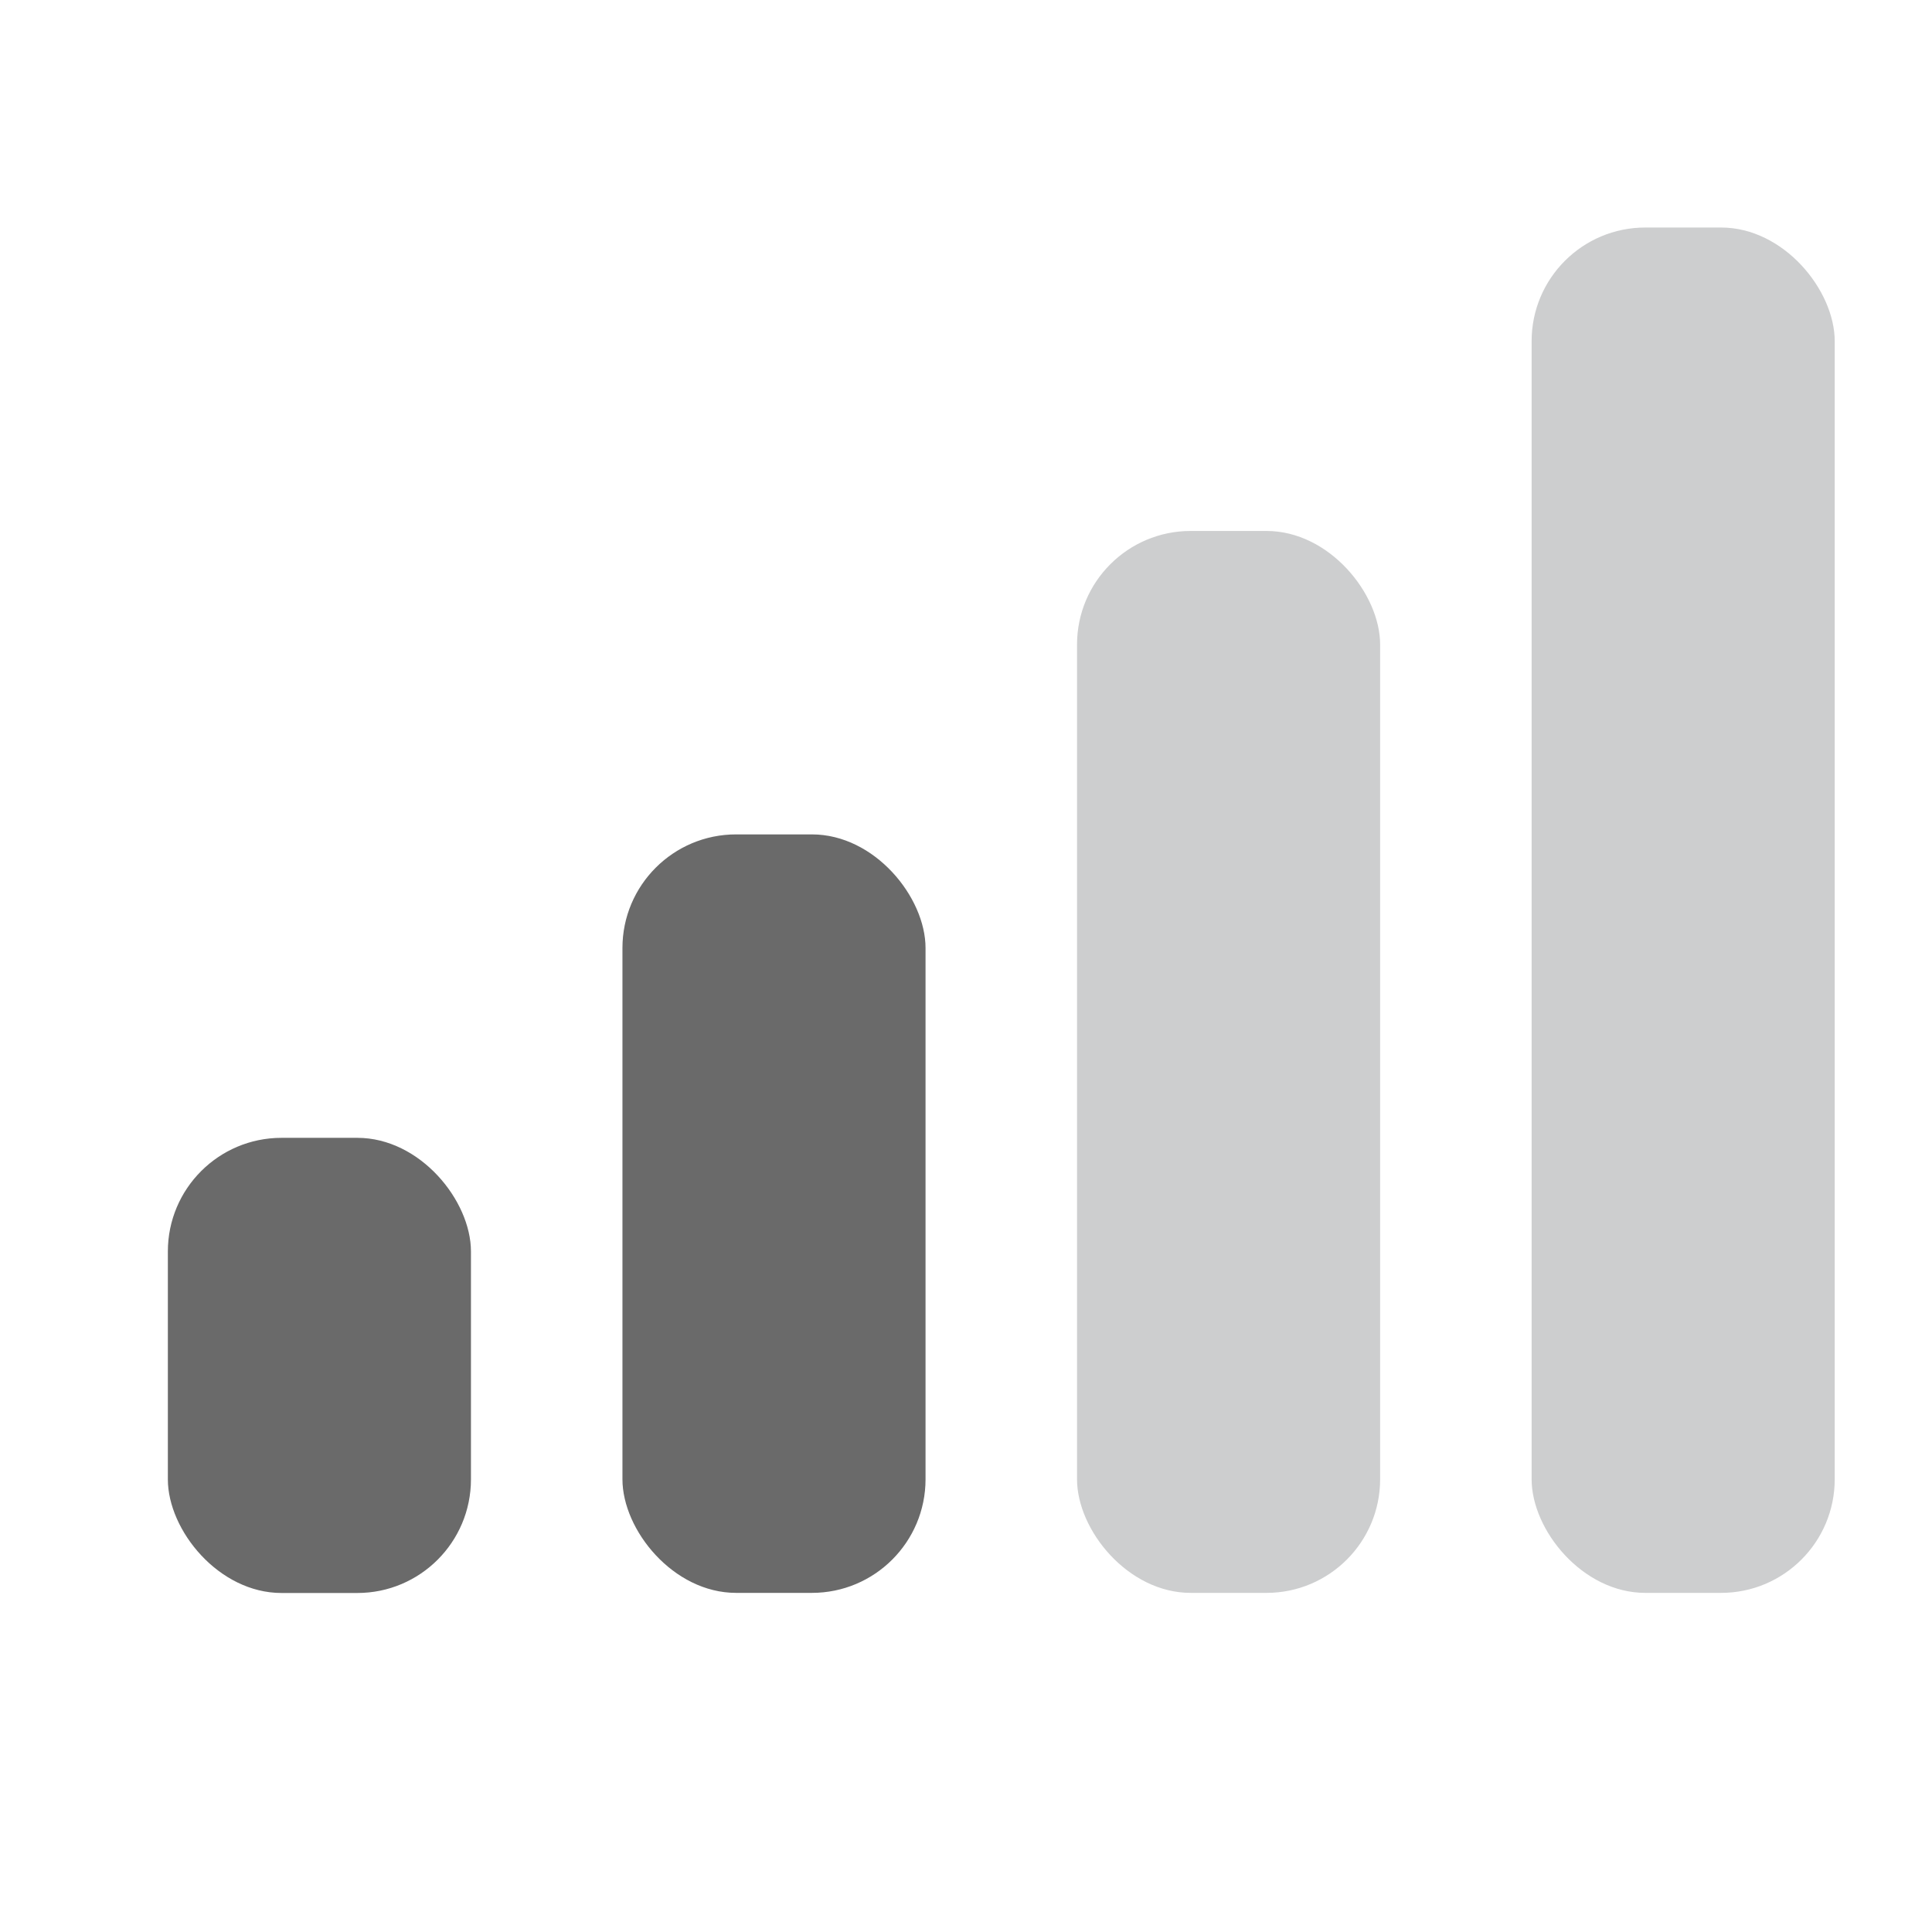 <?xml version="1.0" encoding="UTF-8"?>
<svg width="17px" height="17px" viewBox="0 0 17 17" version="1.1" xmlns="http://www.w3.org/2000/svg" xmlns:xlink="http://www.w3.org/1999/xlink">
    <!-- Generator: sketchtool 59.1 (101010) - https://sketch.com -->
    <title>9F4CF24D-2614-4087-A3D2-47C01BEB87C5</title>
    <desc>Created with sketchtool.</desc>
    <g id="Asset-Artboard-Page" stroke="none" stroke-width="1" fill="none" fill-rule="evenodd">
        <g id="icon/battery-icon/signal" transform="translate(0.81, 0)">
            <rect id="Rectangle" fill="#6A6A6A" x="0.667" y="10.012" width="2.667" height="4.005" rx="1"></rect>
            <rect id="Rectangle" fill="#6A6A6A" x="4.667" y="7.342" width="2.667" height="6.674" rx="1"></rect>
            <rect id="Rectangle" fill="#CDCECF" x="8.667" y="4.672" width="2.667" height="9.344" rx="1"></rect>
            <rect id="Rectangle" fill="#CDCECF" x="12.667" y="2.002" width="2.667" height="12.014" rx="1"></rect>
        </g>
    </g>
</svg>